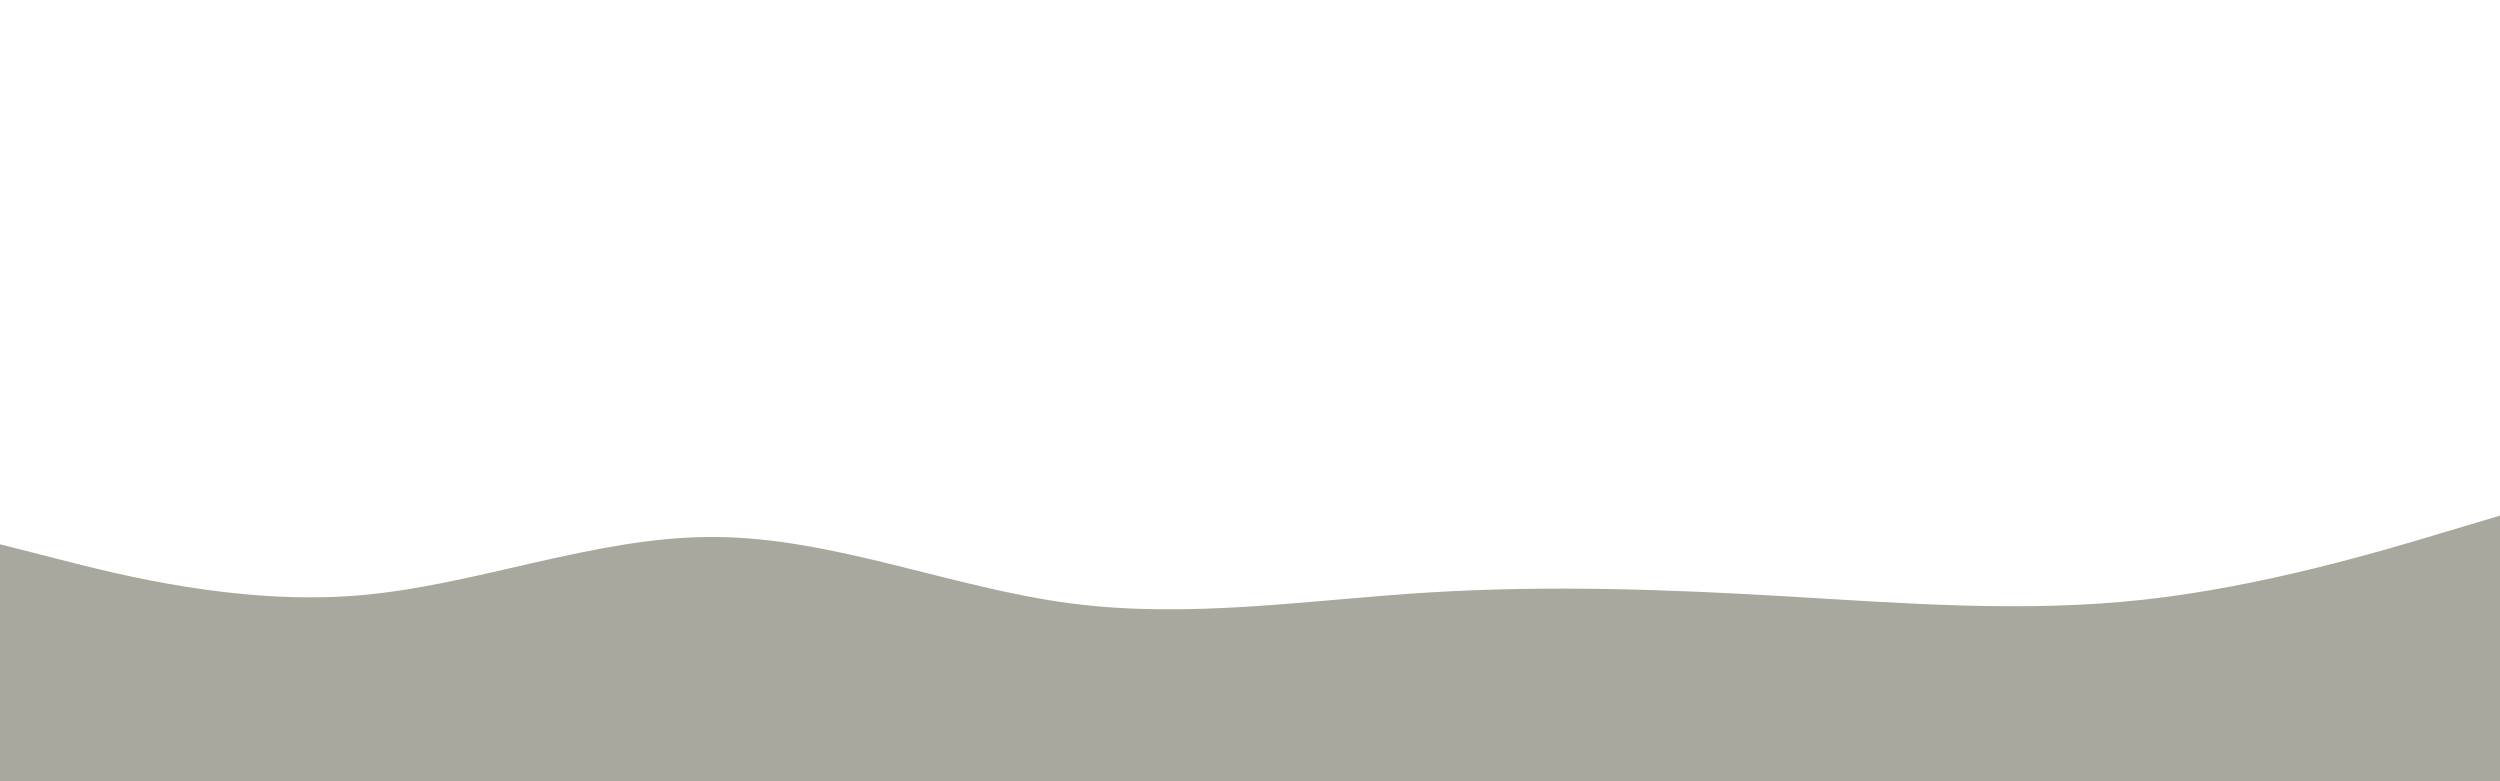 <svg id="visual" viewBox="0 0 960 300" width="960" height="300" xmlns="http://www.w3.org/2000/svg" xmlns:xlink="http://www.w3.org/1999/xlink" version="1.1"><path d="M0 209L22.8 214.8C45.7 220.7 91.3 232.3 137 228.7C182.7 225 228.3 206 274 206.2C319.7 206.3 365.3 225.7 411.2 231.7C457 237.7 503 230.3 548.8 227.5C594.7 224.7 640.3 226.3 686 229C731.7 231.7 777.3 235.3 823 230.3C868.7 225.3 914.3 211.7 937.2 204.8L960 198L960 301L937.2 301C914.3 301 868.7 301 823 301C777.3 301 731.7 301 686 301C640.3 301 594.7 301 548.8 301C503 301 457 301 411.2 301C365.3 301 319.7 301 274 301C228.3 301 182.7 301 137 301C91.3 301 45.7 301 22.8 301L0 301Z" fill="#A8A89E" stroke-linecap="round" stroke-linejoin="miter"></path></svg>